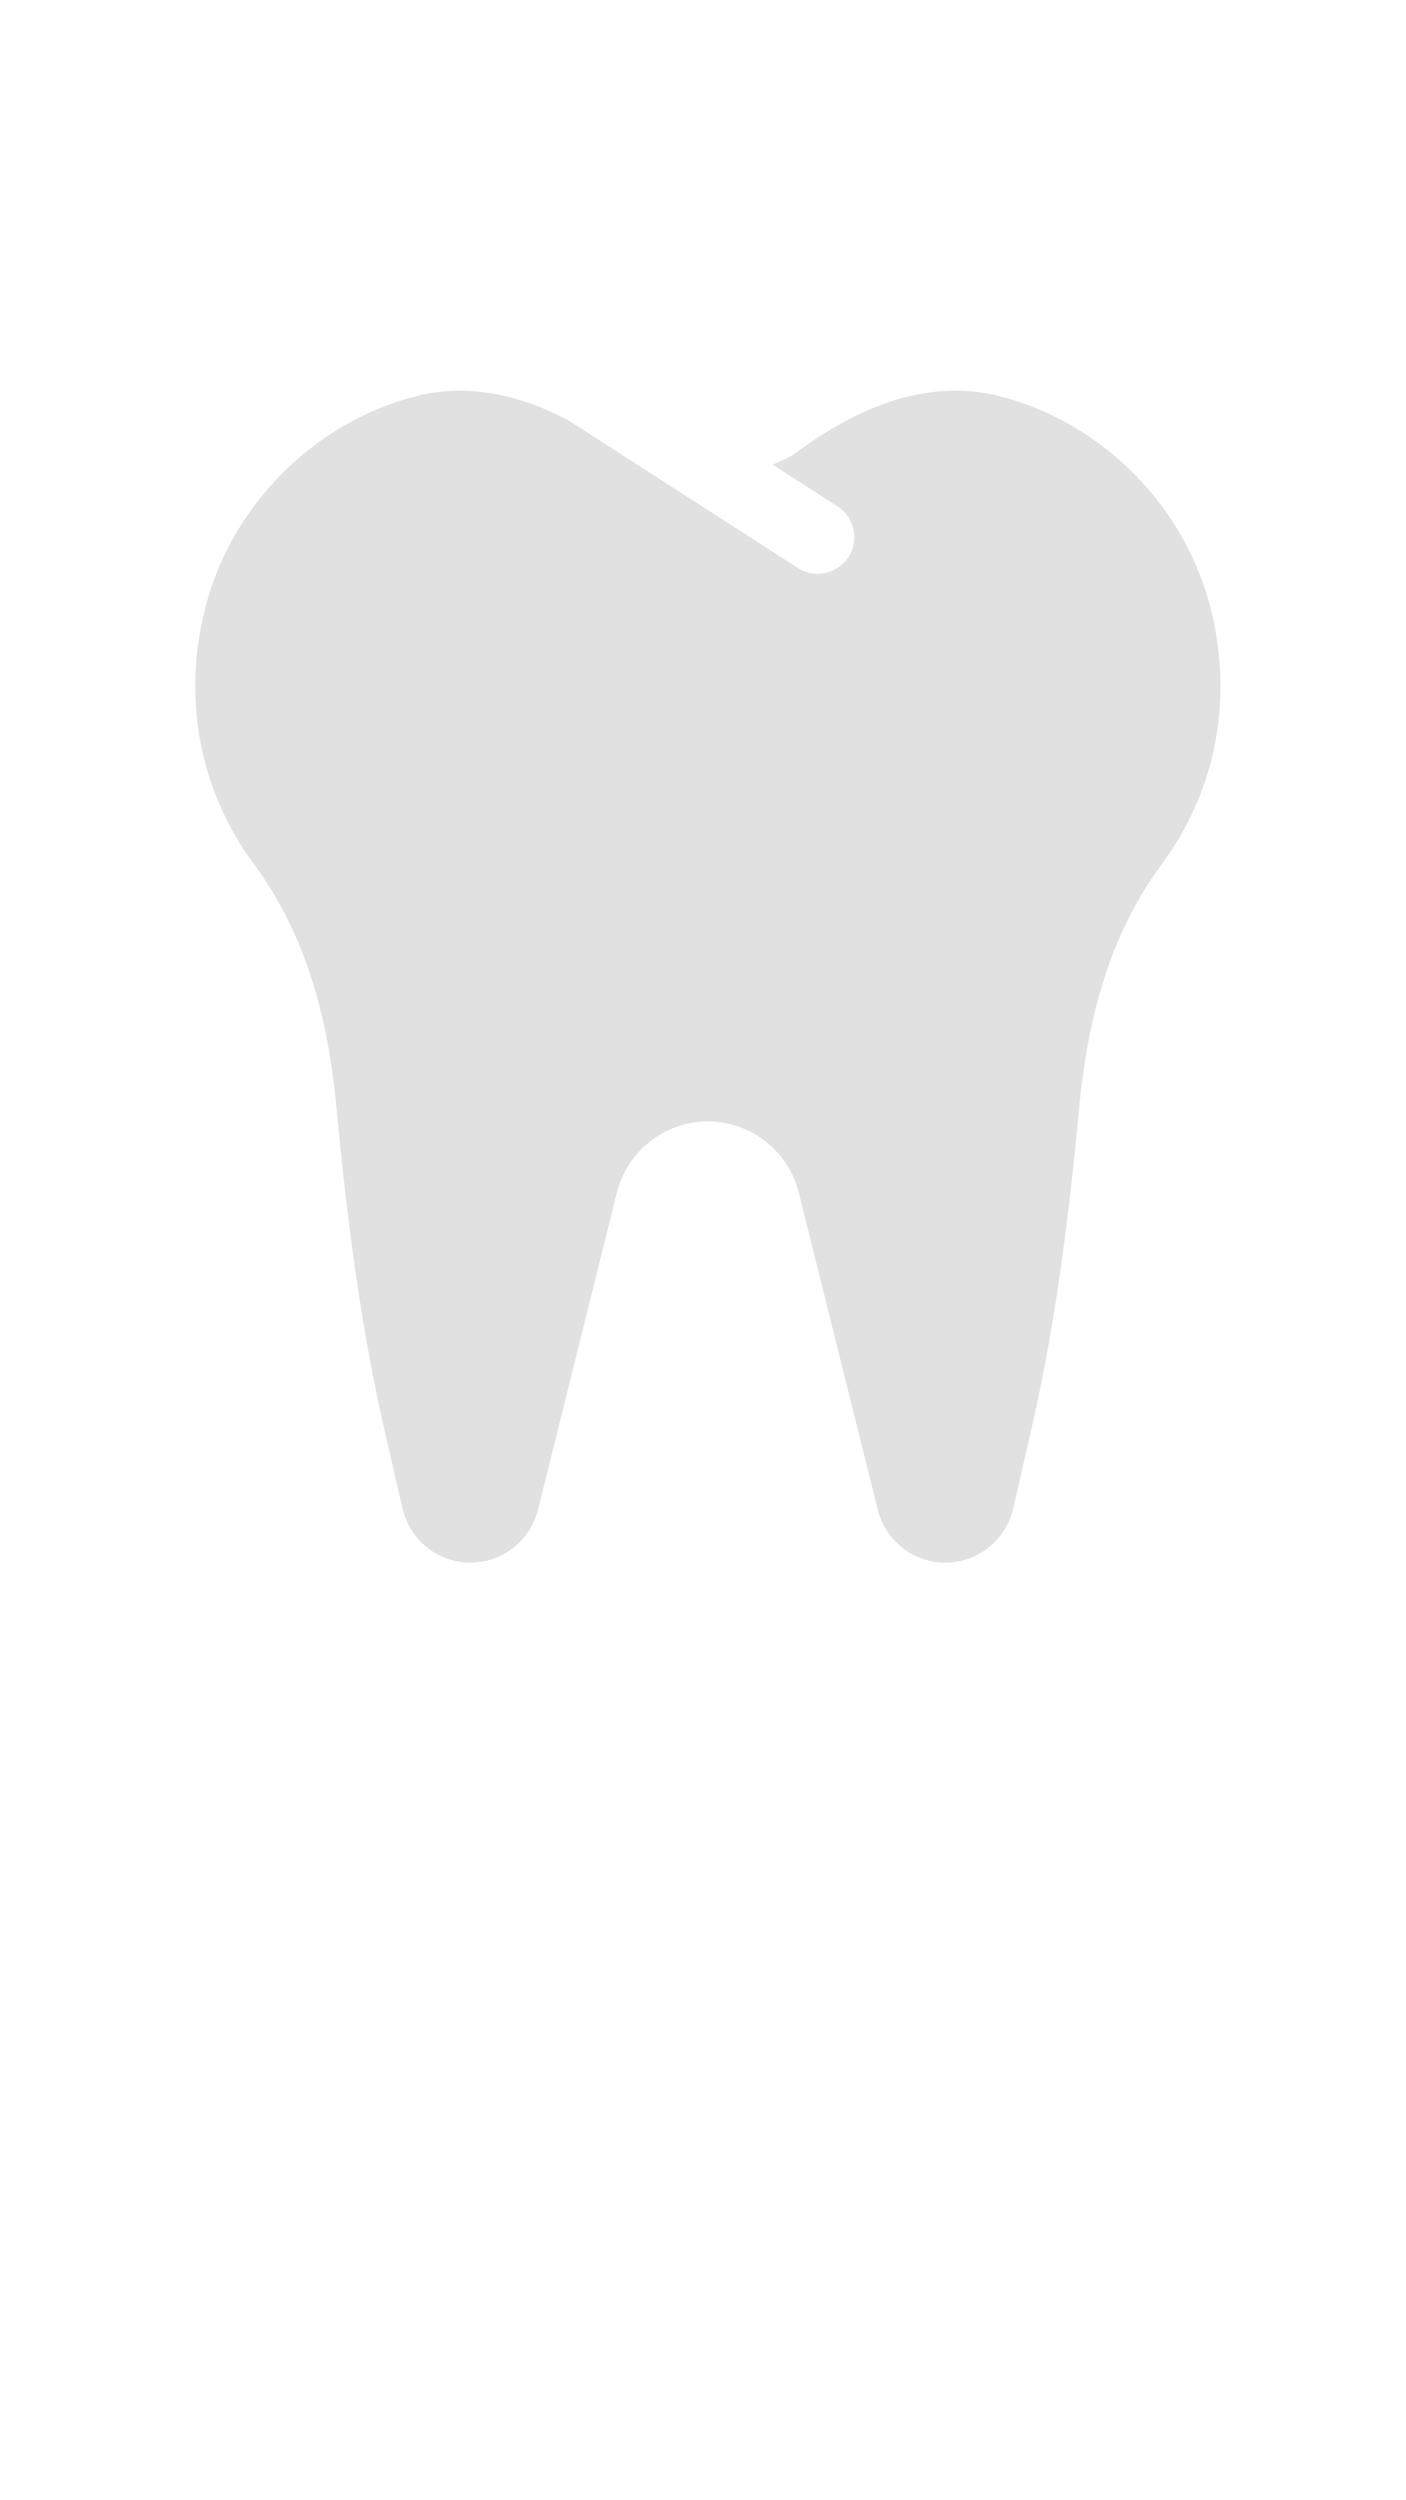 <svg width="36" height="64" viewBox="0 0 36 64" fill="none" xmlns="http://www.w3.org/2000/svg">
<path d="M31.015 15.64C30.37 12.99 28.255 10.831 25.624 10.148C23.738 9.658 21.932 10.447 20.401 11.574C20.21 11.714 19.993 11.792 19.785 11.895L21.445 12.962C21.88 13.241 22.006 13.821 21.726 14.257C21.465 14.665 20.89 14.835 20.43 14.539L14.541 10.752C13.328 10.117 11.999 9.791 10.627 10.148C7.996 10.832 5.88 12.99 5.235 15.64C4.642 18.078 5.211 20.375 6.495 22.11C7.864 23.96 8.41 26.133 8.621 28.4C8.879 31.163 9.227 33.917 9.848 36.622L10.306 38.611C10.492 39.424 11.213 40 12.044 40C12.863 40 13.576 39.44 13.775 38.643L15.794 30.532C16.062 29.459 17.023 28.707 18.124 28.707C19.226 28.707 20.187 29.46 20.454 30.532L22.474 38.643C22.672 39.44 23.386 40 24.204 40C25.035 40 25.756 39.424 25.943 38.611L26.4 36.622C27.022 33.918 27.369 31.163 27.627 28.4C27.838 26.133 28.385 23.96 29.753 22.11C31.04 20.375 31.608 18.079 31.015 15.64Z" fill="#E1E1E1"/>
</svg>
